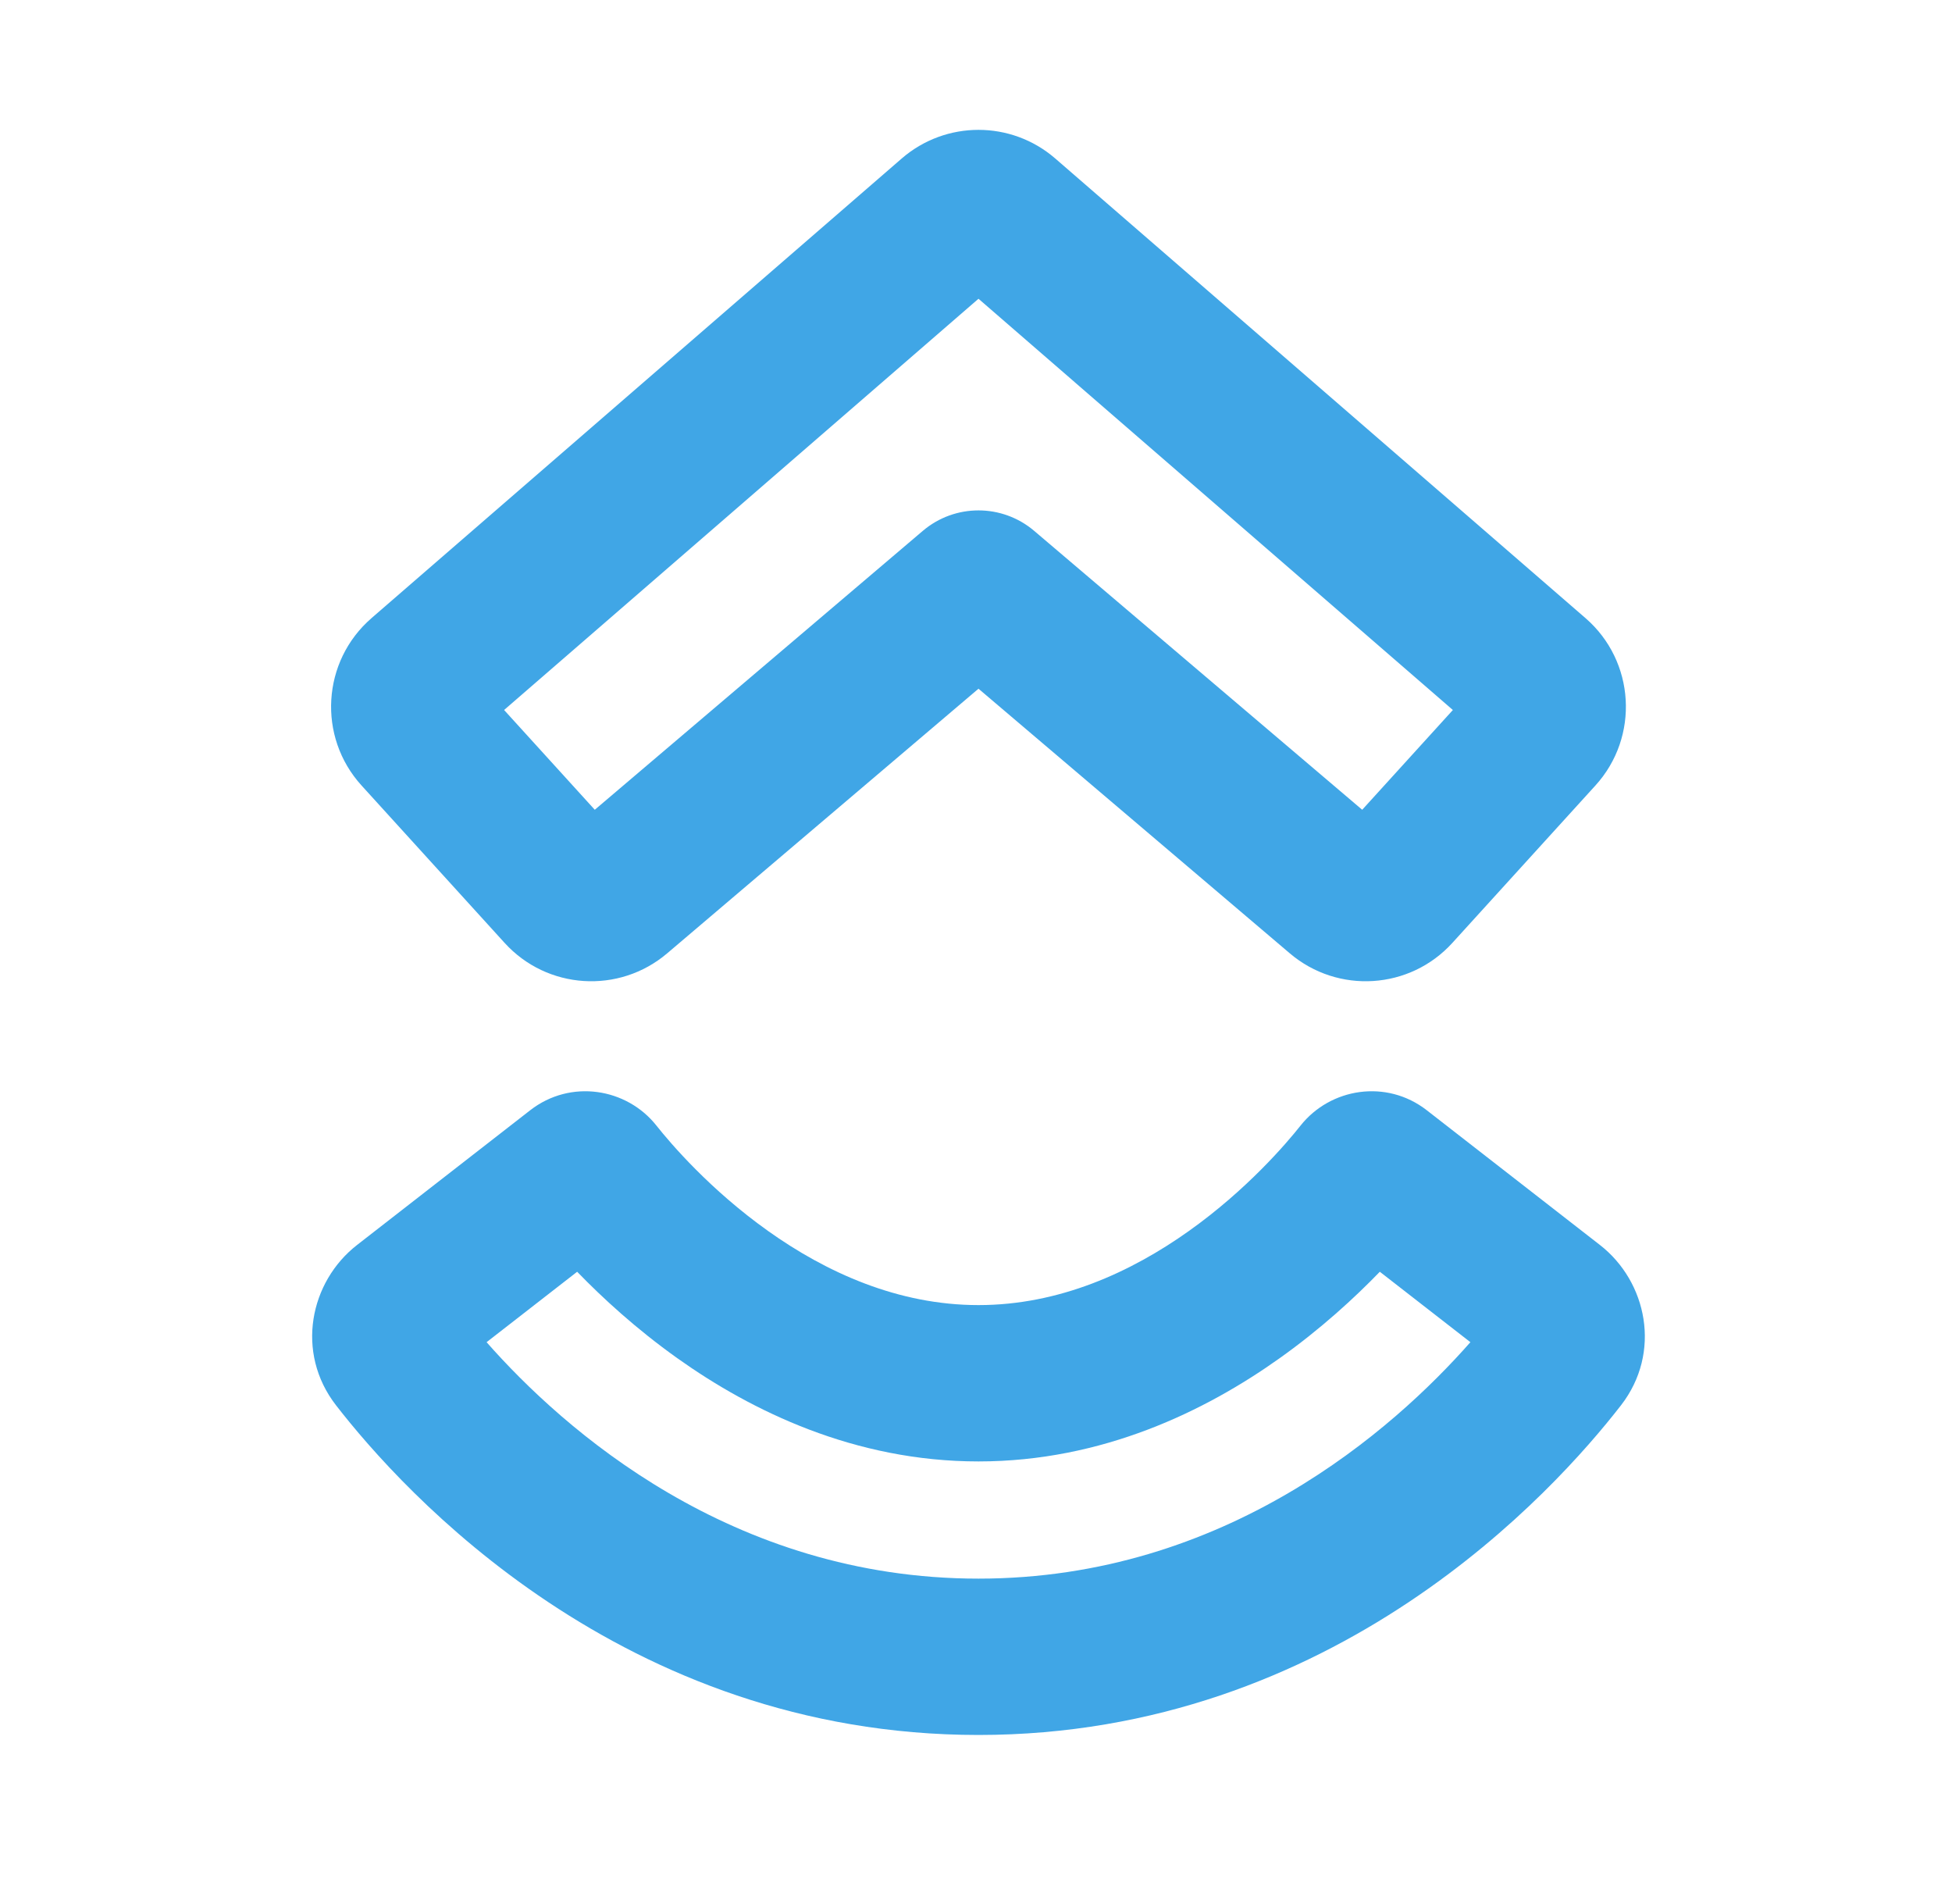 <svg width="40" height="39" viewBox="0 0 40 39" fill="none" xmlns="http://www.w3.org/2000/svg">
<path fill-rule="evenodd" clip-rule="evenodd" d="M18.478 3.247C19.381 2.465 20.721 2.465 21.624 3.247L32.489 12.663C33.508 13.546 33.6 15.096 32.693 16.093L29.762 19.317C28.891 20.276 27.417 20.37 26.43 19.531L20.051 14.11L13.672 19.531C12.685 20.37 11.211 20.276 10.34 19.317L7.409 16.093C6.502 15.096 6.594 13.546 7.614 12.663L18.478 3.247ZM20.051 6.121L10.33 14.546L12.188 16.59L18.91 10.876C19.568 10.317 20.534 10.317 21.192 10.876L27.914 16.59L29.772 14.546L20.051 6.121ZM11.827 26.055L9.971 27.498C11.545 29.284 14.988 32.342 20.051 32.342C25.114 32.342 28.557 29.284 30.131 27.498L28.275 26.055C27.759 26.588 27.067 27.225 26.221 27.827C24.703 28.907 22.591 29.941 20.051 29.941C17.511 29.941 15.399 28.907 13.881 27.827C13.035 27.225 12.343 26.588 11.827 26.055ZM10.865 22.746C11.69 22.104 12.841 22.289 13.452 23.061C13.742 23.427 14.55 24.373 15.737 25.218C16.926 26.064 18.397 26.738 20.051 26.738C21.705 26.738 23.176 26.064 24.365 25.218C25.552 24.373 26.36 23.427 26.65 23.061C27.262 22.289 28.412 22.104 29.237 22.746L32.785 25.506C33.75 26.256 34.057 27.707 33.217 28.791C31.857 30.543 27.36 35.545 20.051 35.545C12.742 35.545 8.245 30.543 6.886 28.791C6.045 27.707 6.352 26.256 7.317 25.506L10.865 22.746Z" fill="#40A6E6"/>
</svg>
